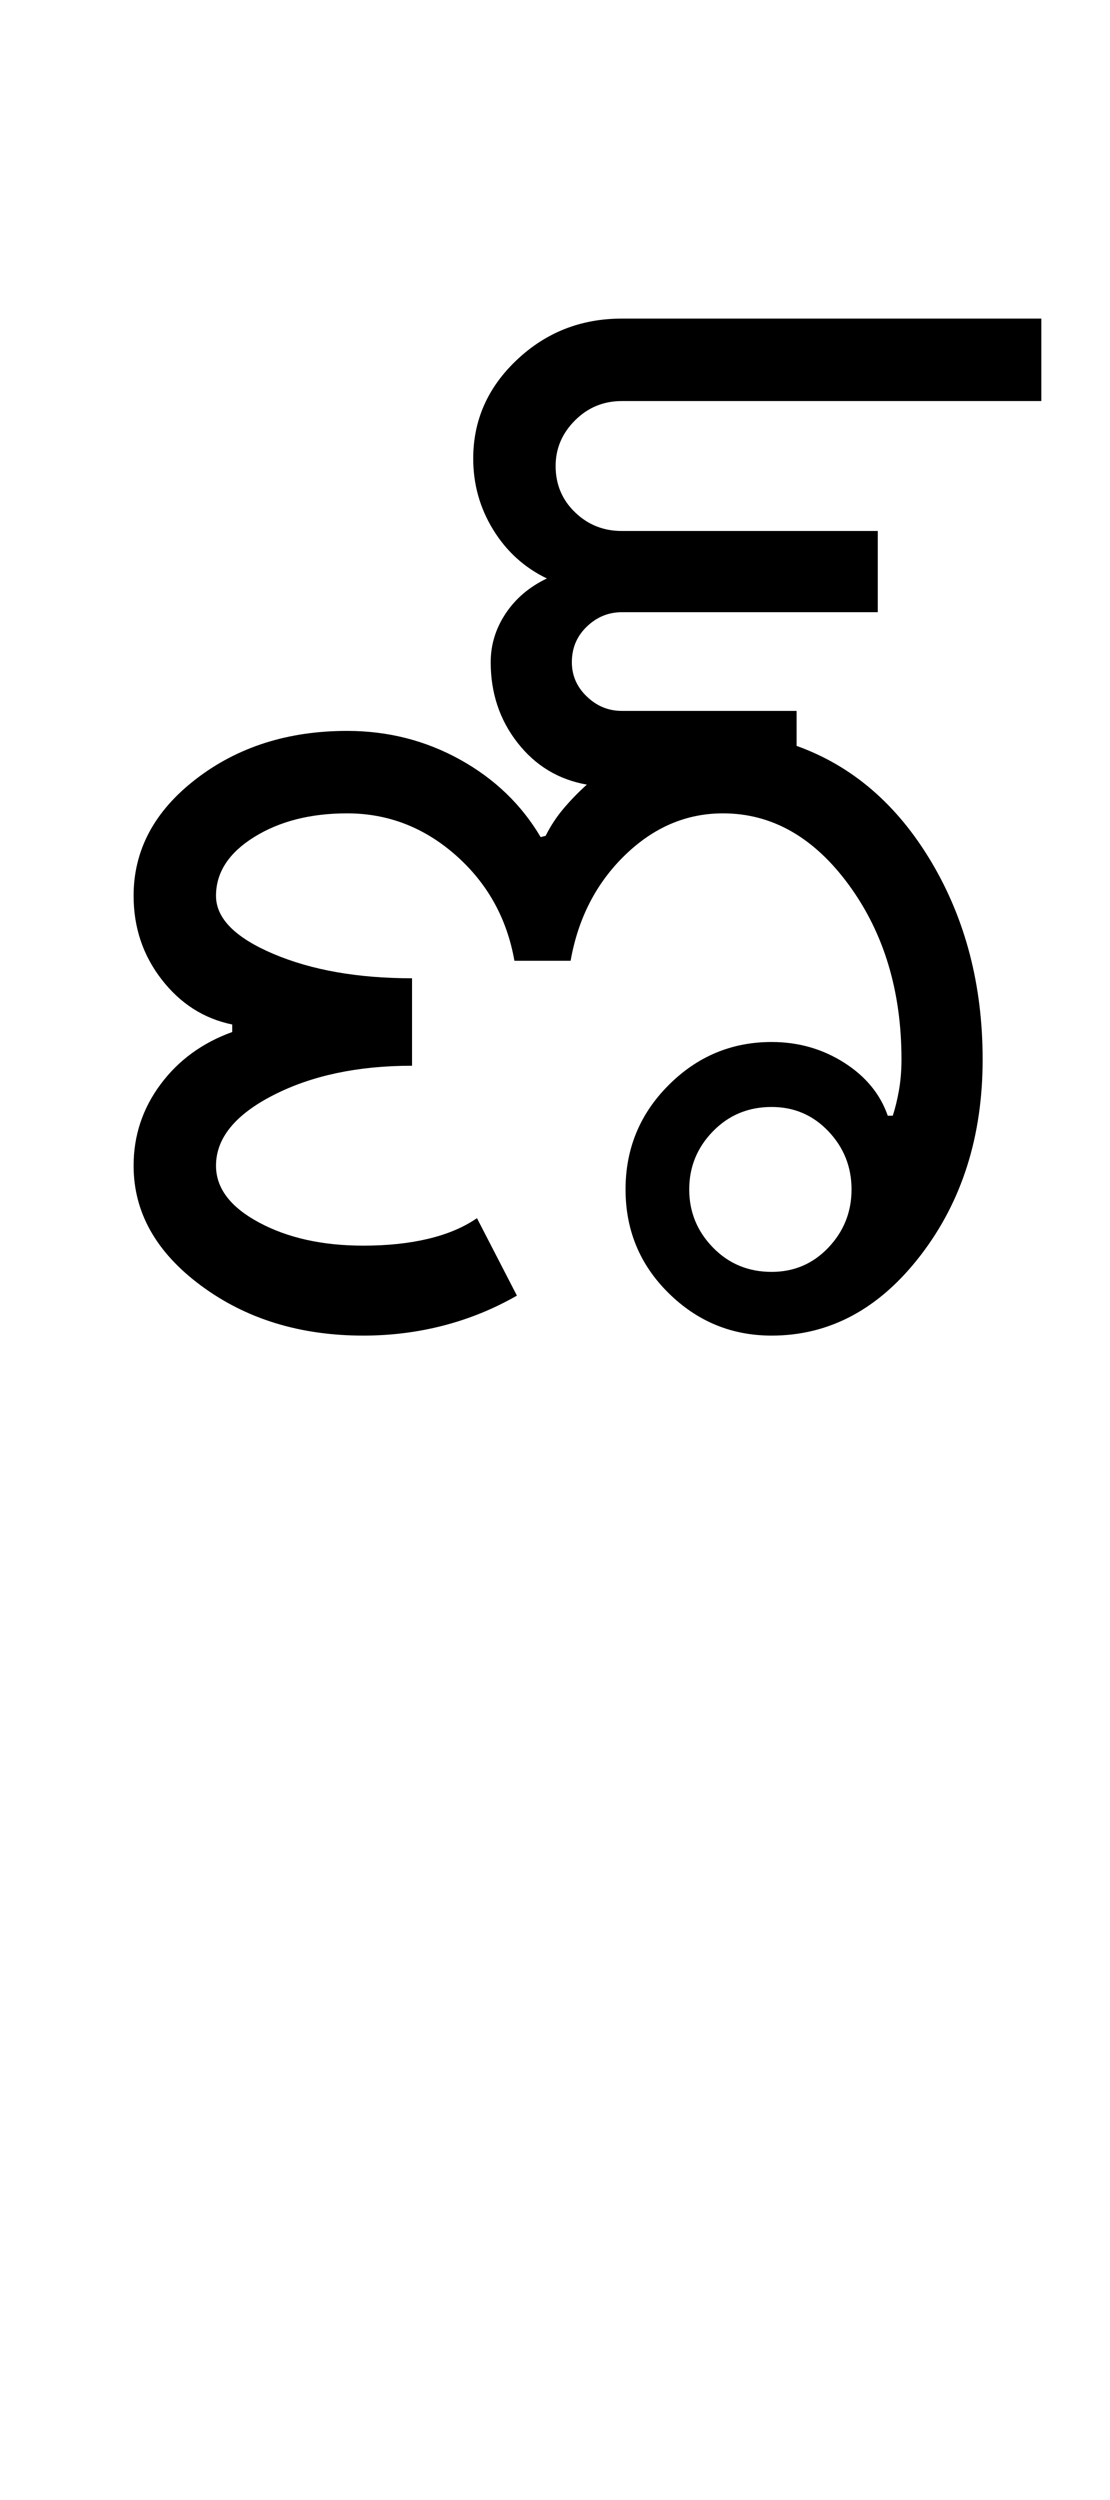 <?xml version="1.0" encoding="UTF-8"?>
<svg xmlns="http://www.w3.org/2000/svg" xmlns:xlink="http://www.w3.org/1999/xlink" width="222.25pt" height="500.25pt" viewBox="0 0 222.25 500.25" version="1.1">
<defs>
<g>
<symbol overflow="visible" id="glyph0-0">
<path style="stroke:none;" d="M 8.5 0 L 8.5 -170.5 L 76.5 -170.5 L 76.5 0 Z M 17 -8.5 L 68 -8.5 L 68 -162 L 17 -162 Z M 17 -8.5 "/>
</symbol>
<symbol overflow="visible" id="glyph0-1">
<path style="stroke:none;" d="M 122 -27.75 C 122 -23.25 123.582 -19.375 126.75 -16.125 C 129.914 -12.875 133.832 -11.25 138.5 -11.25 C 143 -11.25 146.789 -12.875 149.875 -16.125 C 152.957 -19.375 154.5 -23.25 154.5 -27.75 C 154.5 -32.25 152.957 -36.125 149.875 -39.375 C 146.789 -42.625 143 -44.25 138.5 -44.25 C 133.832 -44.25 129.914 -42.625 126.75 -39.375 C 123.582 -36.125 122 -32.25 122 -27.75 Z M 10.75 -86.5 C 10.75 -95.664 14.914 -103.457 23.25 -109.875 C 31.582 -116.289 41.664 -119.5 53.5 -119.5 C 61.664 -119.5 69.207 -117.582 76.125 -113.75 C 83.039 -109.914 88.414 -104.75 92.25 -98.25 L 93.25 -98.5 C 94.25 -100.5 95.457 -102.332 96.875 -104 C 98.289 -105.664 99.832 -107.25 101.5 -108.75 C 95.832 -109.75 91.207 -112.539 87.625 -117.125 C 84.039 -121.707 82.25 -127.082 82.25 -133.25 C 82.25 -136.75 83.25 -140 85.25 -143 C 87.25 -146 90 -148.332 93.5 -150 C 89 -152.164 85.414 -155.414 82.75 -159.75 C 80.082 -164.082 78.75 -168.832 78.75 -174 C 78.75 -181.664 81.664 -188.25 87.5 -193.75 C 93.332 -199.25 100.332 -202 108.5 -202 L 192.5 -202 L 192.5 -185.5 L 108.5 -185.5 C 104.832 -185.5 101.707 -184.207 99.125 -181.625 C 96.539 -179.039 95.25 -176 95.25 -172.5 C 95.25 -168.832 96.539 -165.75 99.125 -163.25 C 101.707 -160.75 104.832 -159.5 108.5 -159.5 L 159.75 -159.5 L 159.75 -143.25 L 108.5 -143.25 C 105.832 -143.25 103.5 -142.289 101.5 -140.375 C 99.5 -138.457 98.5 -136.082 98.5 -133.25 C 98.5 -130.582 99.5 -128.289 101.5 -126.375 C 103.5 -124.457 105.832 -123.5 108.5 -123.5 L 143.5 -123.5 L 143.5 -116.5 C 154.664 -112.5 163.664 -104.75 170.5 -93.25 C 177.332 -81.75 180.75 -68.582 180.75 -53.75 C 180.75 -38.414 176.625 -25.375 168.375 -14.625 C 160.125 -3.875 150.164 1.5 138.5 1.5 C 130.5 1.5 123.625 -1.332 117.875 -7 C 112.125 -12.664 109.25 -19.582 109.25 -27.75 C 109.25 -35.914 112.125 -42.875 117.875 -48.625 C 123.625 -54.375 130.5 -57.25 138.5 -57.25 C 143.832 -57.25 148.664 -55.875 153 -53.125 C 157.332 -50.375 160.25 -46.832 161.75 -42.5 L 162.75 -42.5 C 163.25 -44 163.664 -45.707 164 -47.625 C 164.332 -49.539 164.5 -51.582 164.5 -53.75 C 164.5 -67.414 161 -79.039 154 -88.625 C 147 -98.207 138.582 -103 128.75 -103 C 121.414 -103 114.875 -100.207 109.125 -94.625 C 103.375 -89.039 99.75 -82 98.25 -73.5 L 87 -73.5 C 85.5 -82 81.582 -89.039 75.25 -94.625 C 68.914 -100.207 61.664 -103 53.5 -103 C 46.164 -103 39.957 -101.414 34.875 -98.25 C 29.789 -95.082 27.25 -91.164 27.25 -86.5 C 27.25 -82 31.082 -78.125 38.75 -74.875 C 46.414 -71.625 55.664 -70 66.5 -70 L 66.5 -52.5 C 55.664 -52.5 46.414 -50.539 38.75 -46.625 C 31.082 -42.707 27.25 -38 27.25 -32.5 C 27.25 -28 30.125 -24.207 35.875 -21.125 C 41.625 -18.039 48.582 -16.5 56.75 -16.5 C 61.582 -16.5 65.914 -16.957 69.75 -17.875 C 73.582 -18.789 76.832 -20.164 79.5 -22 L 87.5 -6.5 C 82.832 -3.832 77.914 -1.832 72.75 -0.5 C 67.582 0.832 62.25 1.5 56.75 1.5 C 44.082 1.5 33.25 -1.832 24.25 -8.5 C 15.25 -15.164 10.75 -23.164 10.75 -32.5 C 10.75 -38.5 12.539 -43.914 16.125 -48.75 C 19.707 -53.582 24.5 -57.082 30.5 -59.25 L 30.5 -60.75 C 24.832 -61.914 20.125 -64.914 16.375 -69.75 C 12.625 -74.582 10.75 -80.164 10.75 -86.5 Z M 10.75 -86.5 "/>
</symbol>
</g>
</defs>
<g id="surface1">
<rect x="0" y="0" width="222.25" height="500.25" style="fill:rgb(100%,100%,100%);fill-opacity:1;stroke:none;"/>
<g style="fill:rgb(0%,0%,0%);fill-opacity:1;">
  <use xlink:href="#glyph0-1" x="16" y="265.75"/>
</g>
</g>
</svg>
